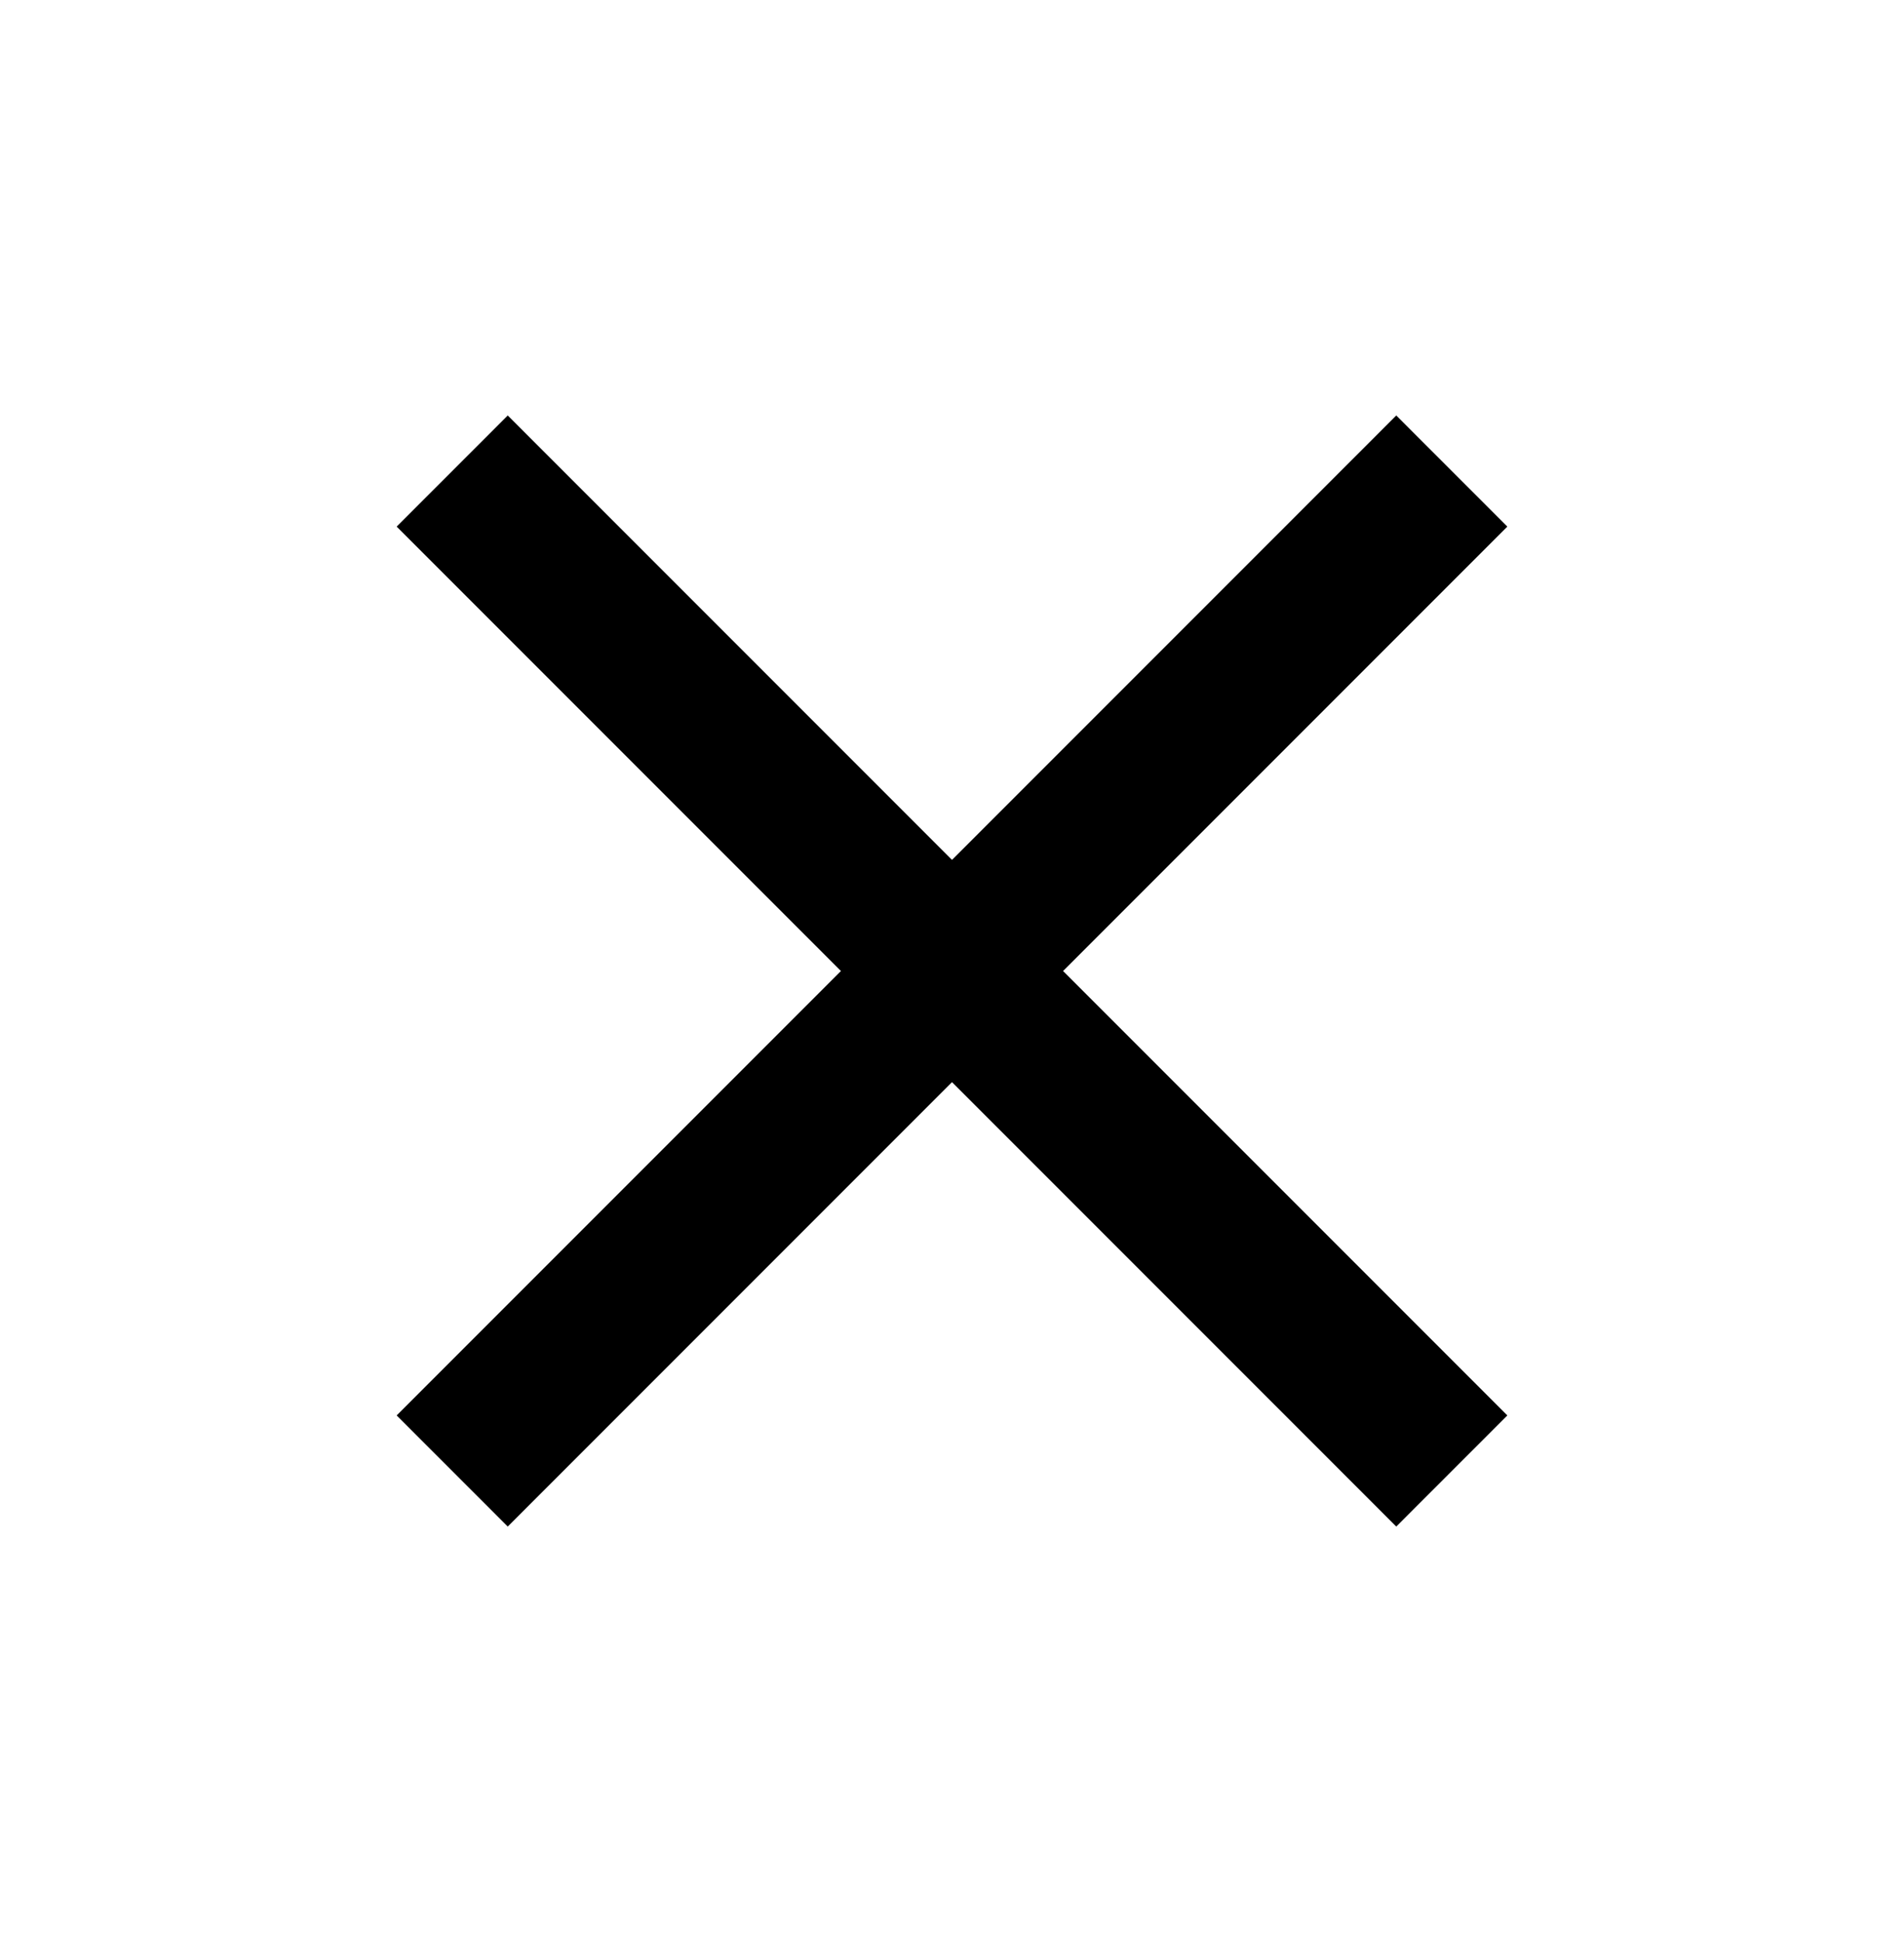 <svg width="51" height="52" viewBox="0 0 51 52" fill="none" xmlns="http://www.w3.org/2000/svg">
<path d="M13.6 40.875L10.625 37.9L22.525 26L10.625 14.1L13.6 11.125L25.5 23.025L37.4 11.125L40.375 14.1L28.475 26L40.375 37.9L37.4 40.875L25.5 28.975L13.6 40.875Z" fill="black"/>
</svg>
